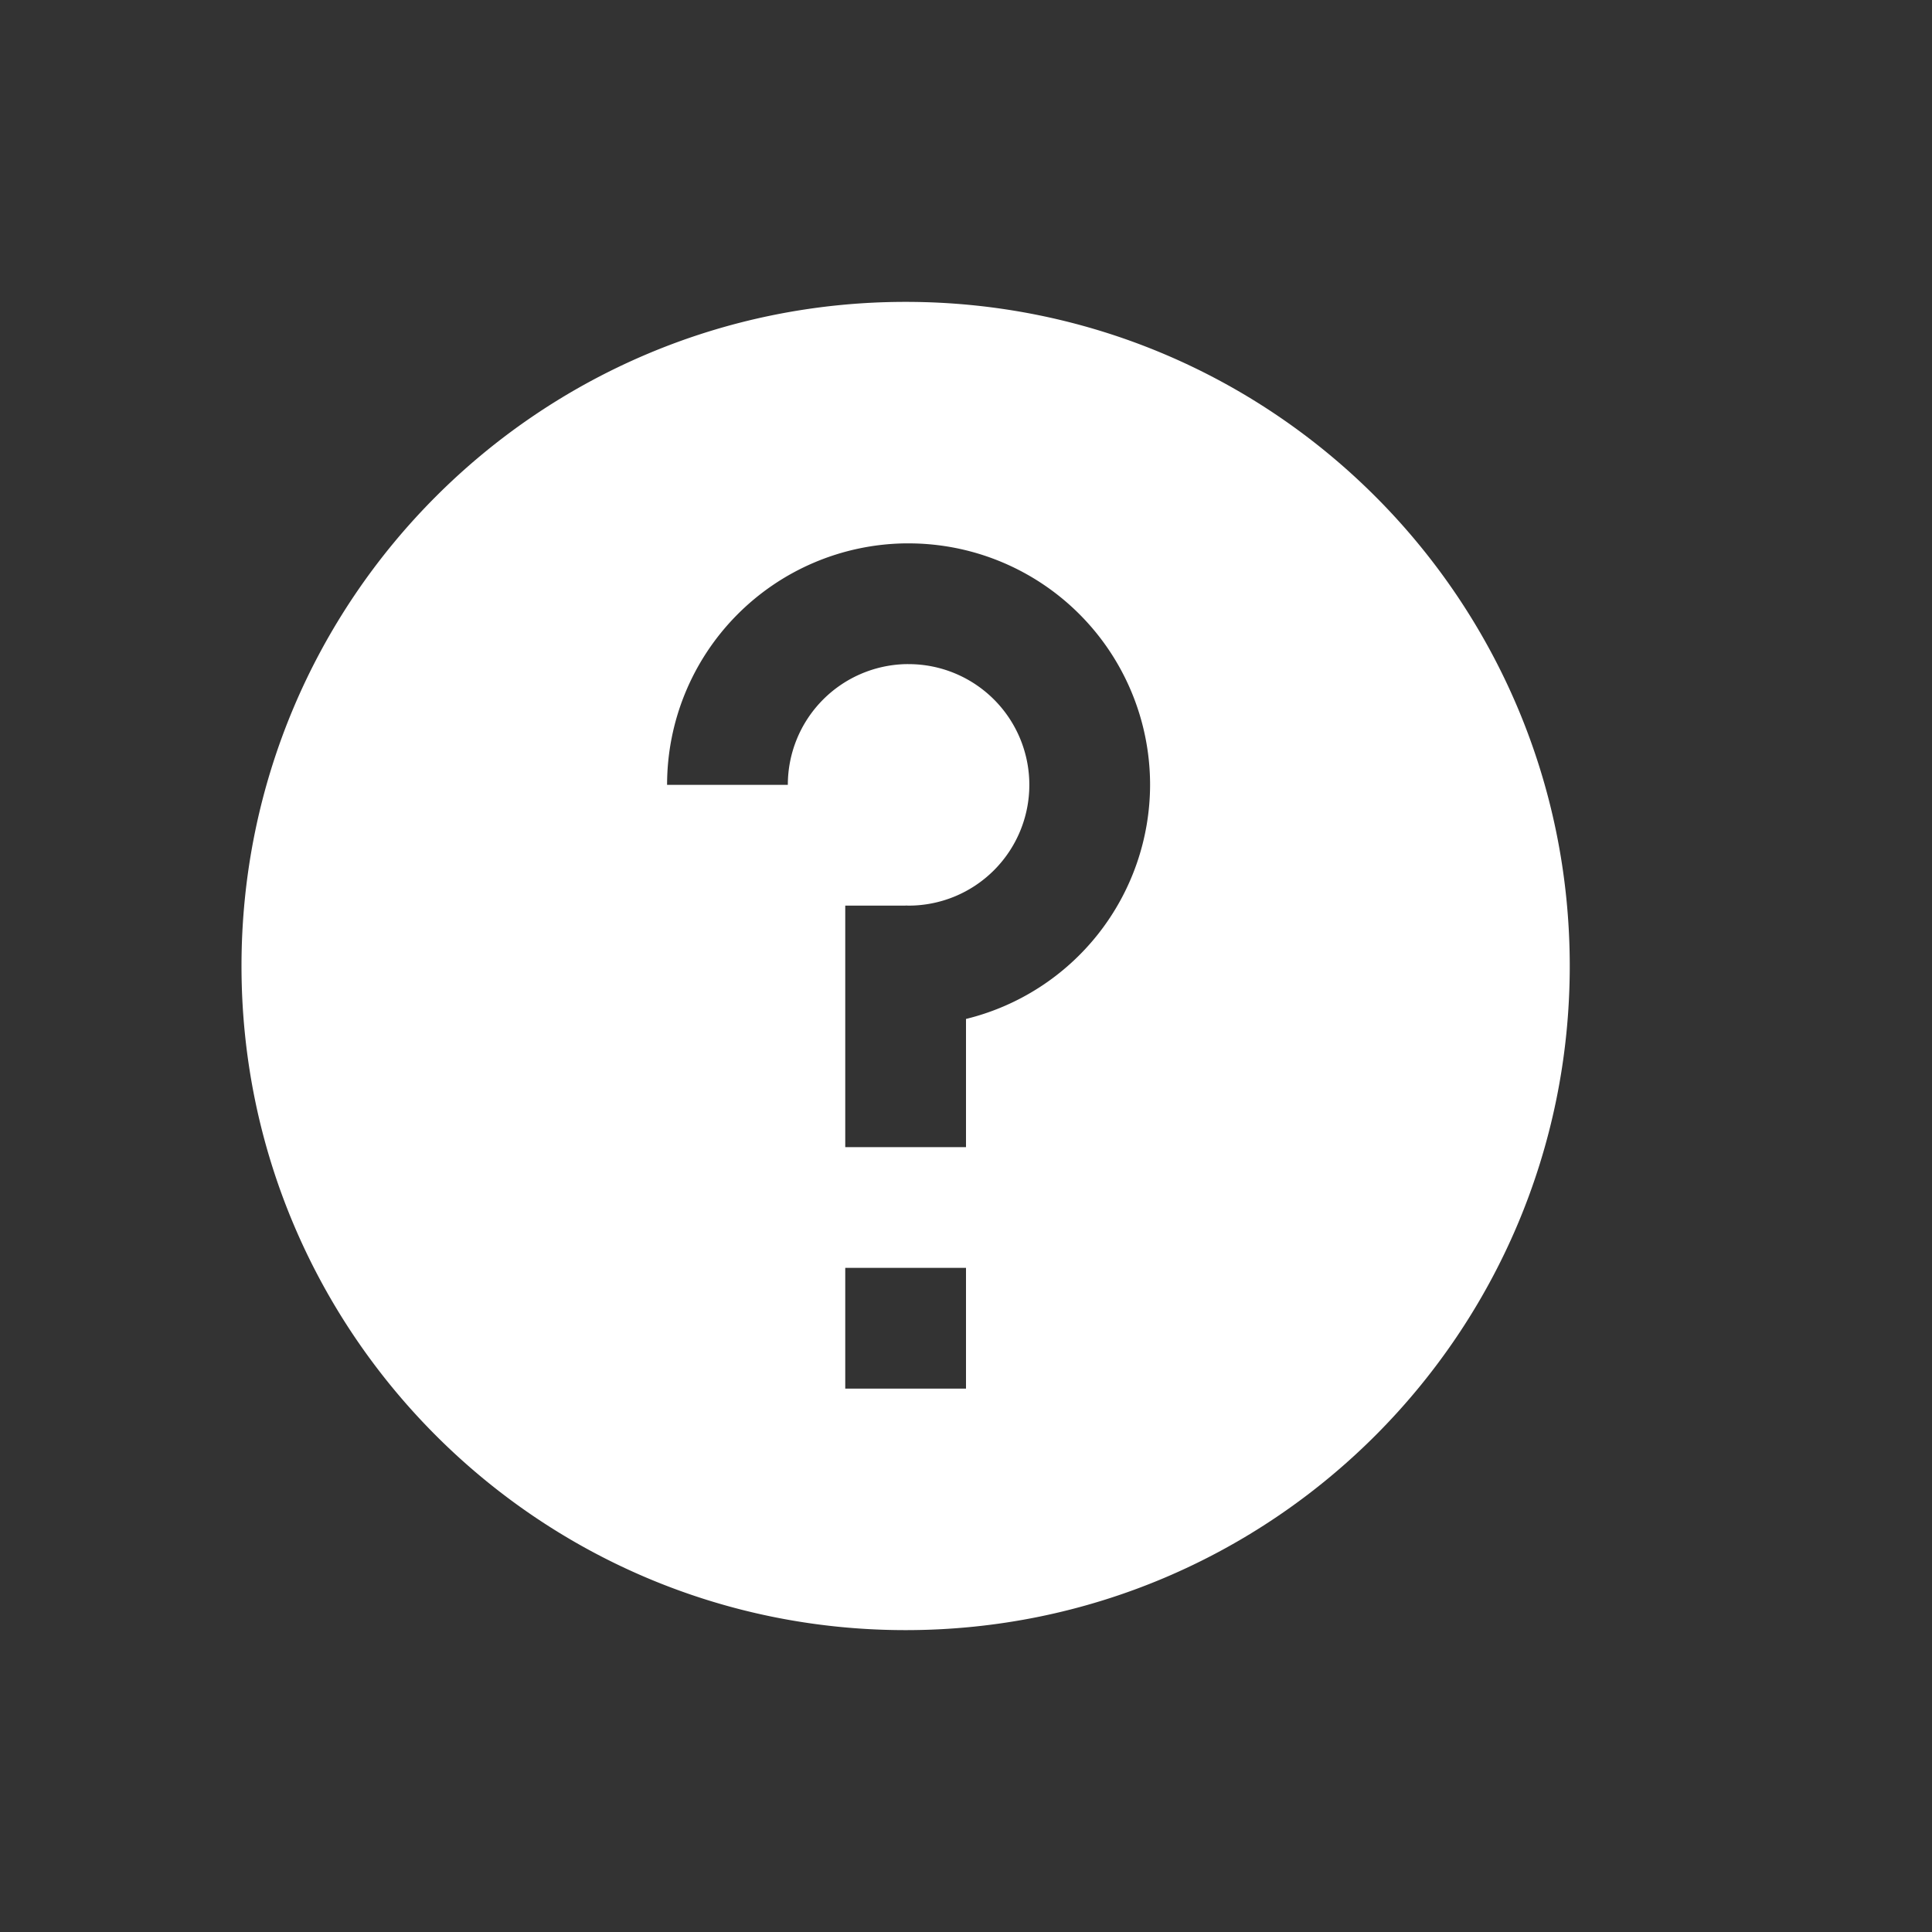 <?xml version="1.0" encoding="UTF-8" standalone="no"?>
<svg
   viewBox="0 0 16 16"
   version="1.1"
   id="svg6"
   sodipodi:docname="symbol+filled_help.svg"
   inkscape:version="1.3-beta (cedbd6c, 2023-05-28)"
   width="32"
   height="32"
   xmlns:inkscape="http://www.inkscape.org/namespaces/inkscape"
   xmlns:sodipodi="http://sodipodi.sourceforge.net/DTD/sodipodi-0.dtd"
   xmlns="http://www.w3.org/2000/svg"
   xmlns:svg="http://www.w3.org/2000/svg"
   xmlns:rdf="http://www.w3.org/1999/02/22-rdf-syntax-ns#"
   xmlns:cc="http://creativecommons.org/ns#"
   xmlns:dc="http://purl.org/dc/elements/1.1/">
  <rect x="0" y="0" width="16" height="16" fill="#333333" stroke="none"/>
  <sodipodi:namedview
     pagecolor="#808080"
     bordercolor="#666666"
     borderopacity="1"
     objecttolerance="10"
     gridtolerance="10"
     guidetolerance="10"
     inkscape:pageopacity="0"
     inkscape:pageshadow="2"
     inkscape:window-width="1912"
     inkscape:window-height="1358"
     id="namedview8"
     showgrid="true"
     inkscape:zoom="41.7193"
     inkscape:cx="15.436501"
     inkscape:cy="13.662741"
     inkscape:window-x="3840"
     inkscape:window-y="698"
     inkscape:window-maximized="0"
     inkscape:current-layer="svg6"
     inkscape:pagecheckerboard="0"
     inkscape:snap-bbox="true"
     inkscape:showpageshadow="0"
     inkscape:deskcolor="#d1d1d1">
    <inkscape:grid
       type="xygrid"
       id="grid863"
       originx="0"
       originy="0"
       spacingy="0.5"
       spacingx="0.5"
       units="px"
       visible="true" />
  </sodipodi:namedview>
  <defs
     id="defs3051">
    <style
       type="text/css"
       id="current-color-scheme">&#10;      .ColorScheme-Text {&#10;        color:#232629;&#10;      }&#10;      </style>
  </defs>
  <path
     id="path4"
     style="color:#232629;fill:#ffffff;fill-opacity:1;stroke:none;stroke-width:2"
     d="M 15 5 C 8.924 5 4 9.924 4 16 C 4 22.076 8.924 27 15 27 C 21.076 27 26 22.076 26 16 C 26 9.924 21.076 5 15 5 z M 14.988 9 A 4 4 0 0 1 15.049 9 A 4 4 0 0 1 19.049 13 A 4 4 0 0 1 16 16.877 L 16 19 L 14 19 L 14 16.857 L 14 16 L 14 15 L 15 15 L 15 14.998 A 2 2 0 0 0 15.049 15 A 2 2 0 0 0 17.049 13 A 2 2 0 0 0 15.049 11 A 2 2 0 0 0 15 11 A 2 2 0 0 0 13.049 13 L 13 13 L 11.049 13 A 4 4 0 0 1 14.988 9 z M 14 21 L 16 21 L 16 23 L 14 23 L 14 21 z "
     transform="scale(0.5)" />
</svg>
